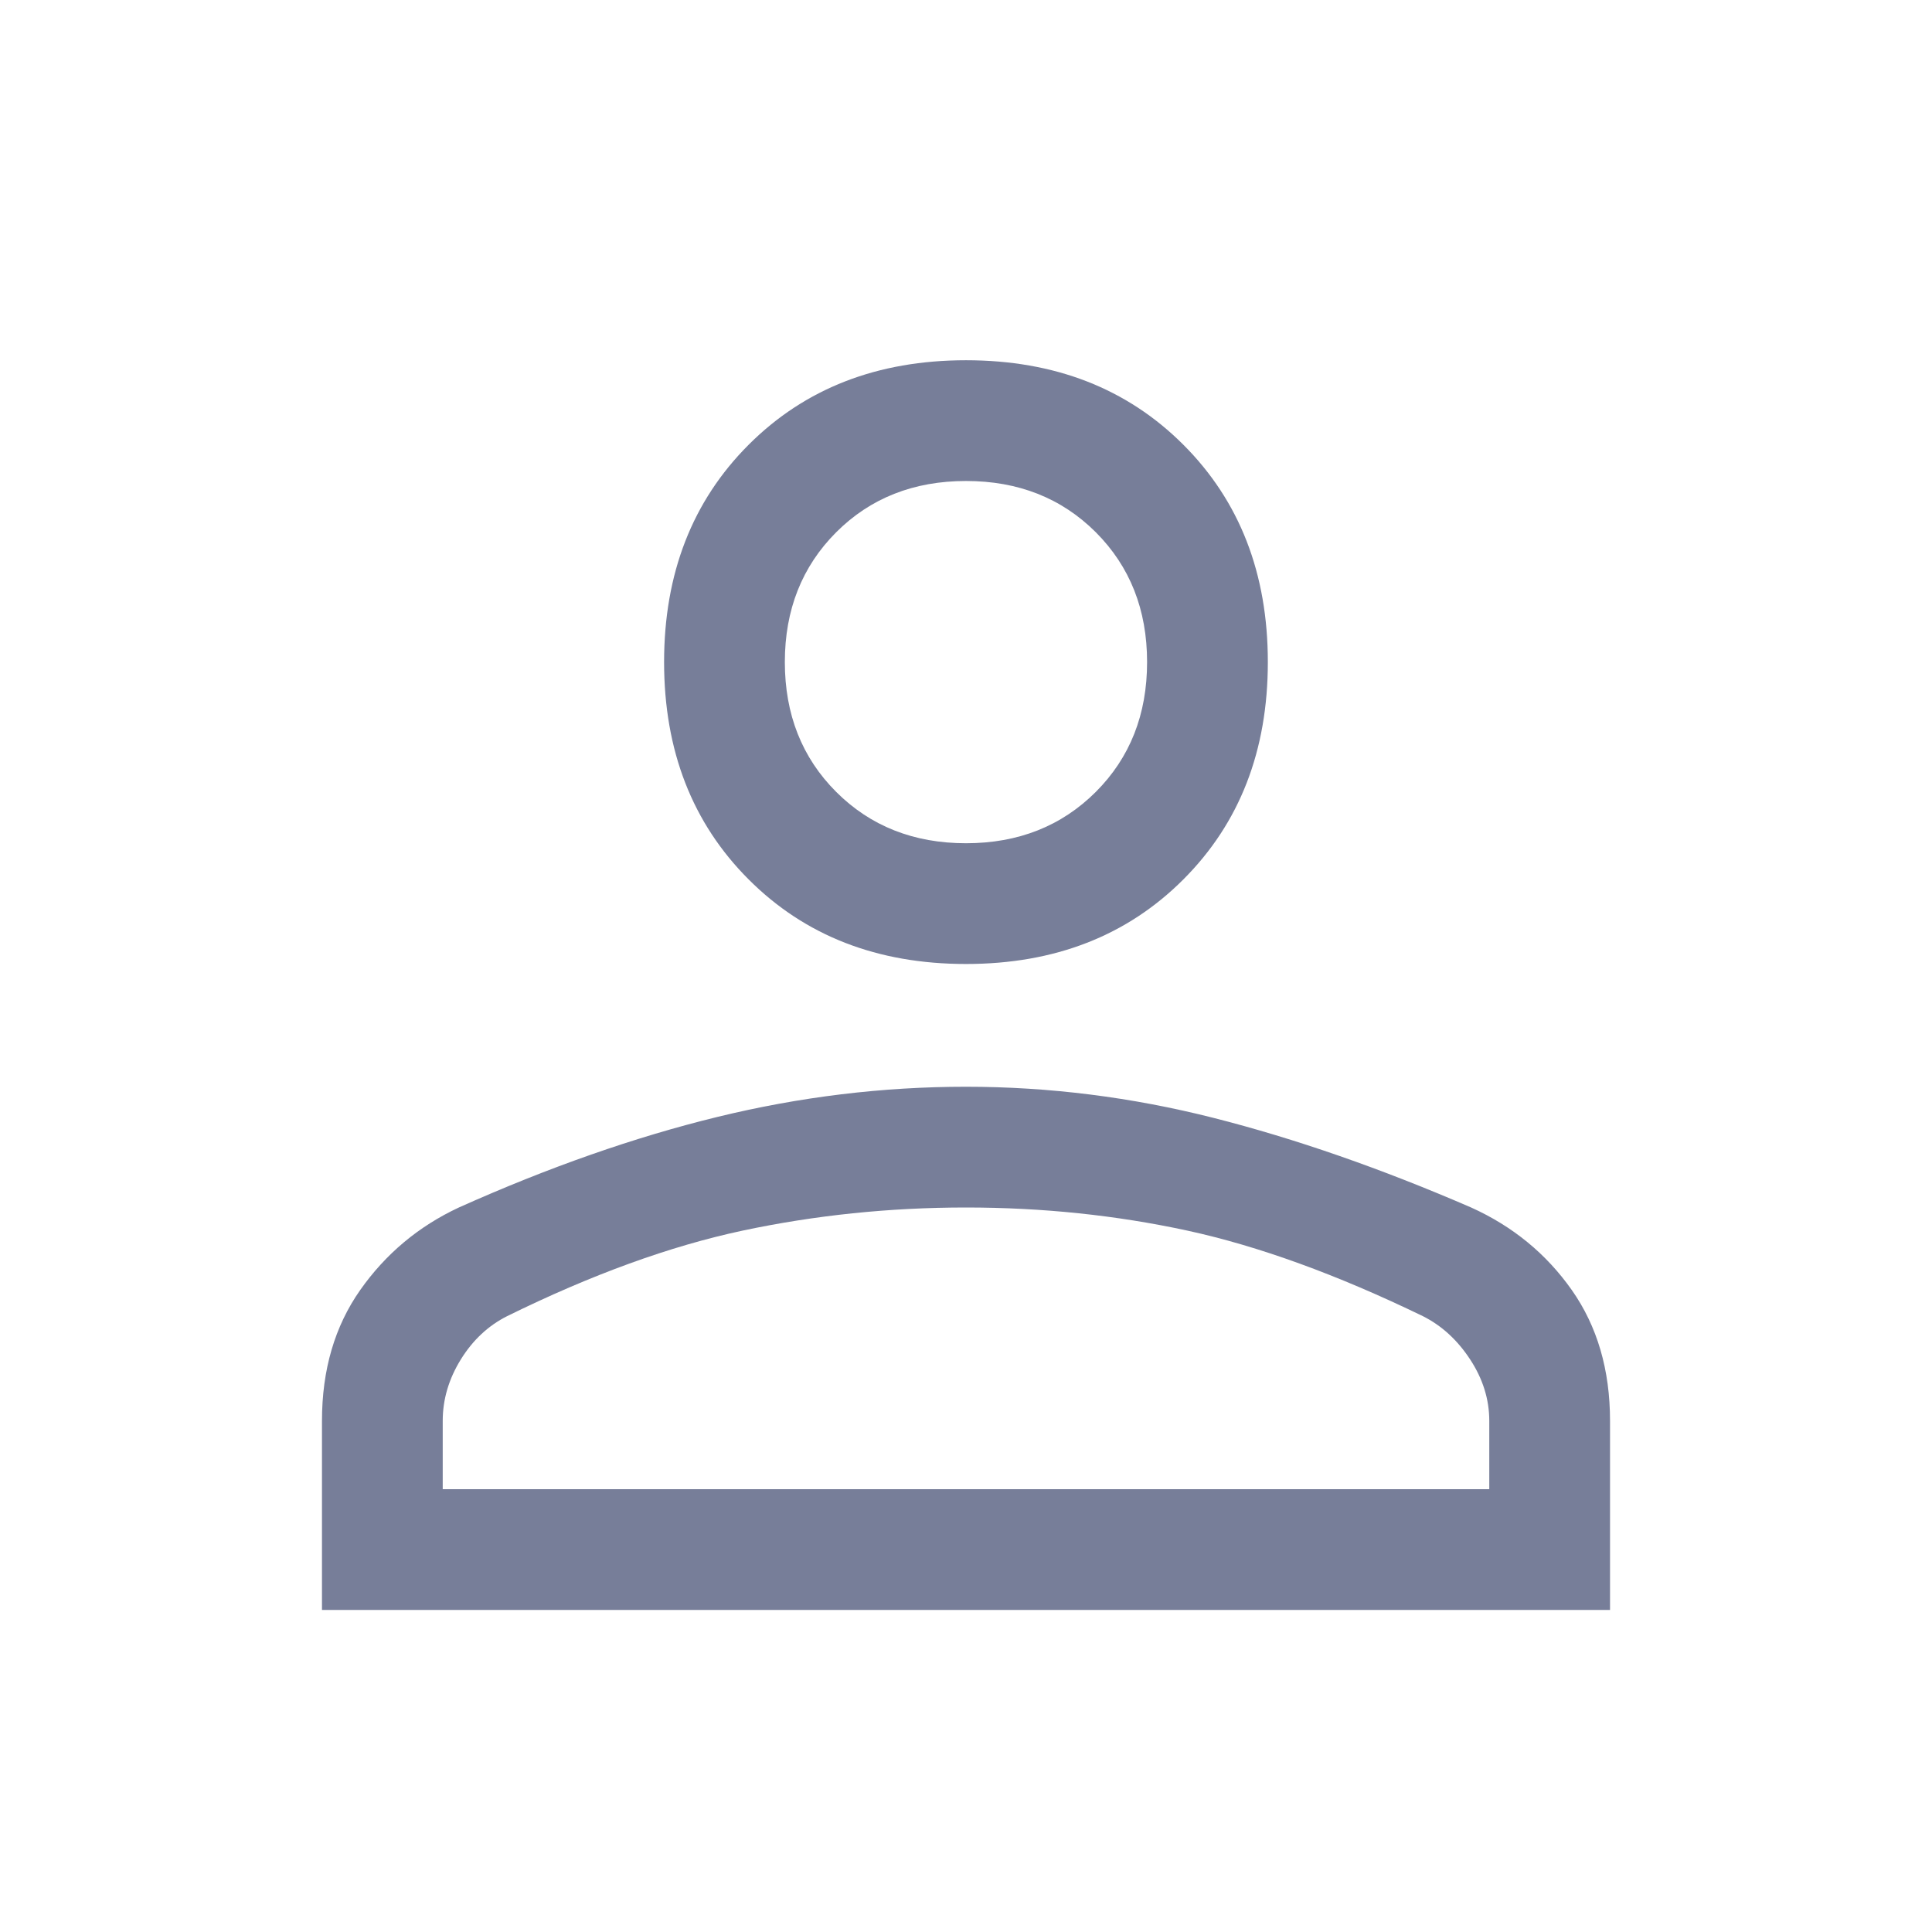 <svg width="26" height="26" viewBox="0 0 26 26" fill="none" xmlns="http://www.w3.org/2000/svg">
<path d="M13 12.973C11.808 12.973 10.833 12.594 10.075 11.835C9.317 11.077 8.937 10.102 8.937 8.91C8.937 7.718 9.317 6.743 10.075 5.985C10.833 5.227 11.808 4.848 13 4.848C14.192 4.848 15.167 5.227 15.925 5.985C16.683 6.743 17.062 7.718 17.062 8.91C17.062 10.102 16.683 11.077 15.925 11.835C15.167 12.594 14.192 12.973 13 12.973ZM4.333 21.666V19.121C4.333 18.434 4.505 17.848 4.848 17.36C5.191 16.873 5.633 16.503 6.175 16.25C7.385 15.708 8.545 15.302 9.655 15.031C10.765 14.76 11.88 14.625 13 14.625C14.119 14.625 15.23 14.765 16.331 15.044C17.433 15.324 18.588 15.726 19.798 16.25C20.358 16.503 20.809 16.873 21.152 17.36C21.495 17.848 21.667 18.434 21.667 19.121V21.666H4.333ZM5.958 20.041H20.042V19.121C20.042 18.832 19.956 18.556 19.784 18.294C19.613 18.033 19.401 17.839 19.148 17.712C17.992 17.152 16.936 16.769 15.979 16.561C15.022 16.354 14.029 16.25 13 16.25C11.971 16.25 10.969 16.354 9.994 16.561C9.019 16.769 7.962 17.152 6.825 17.712C6.572 17.839 6.364 18.033 6.202 18.294C6.04 18.556 5.958 18.832 5.958 19.121V20.041ZM13 11.348C13.704 11.348 14.286 11.117 14.747 10.657C15.207 10.197 15.437 9.614 15.437 8.91C15.437 8.206 15.207 7.624 14.747 7.163C14.286 6.703 13.704 6.473 13 6.473C12.296 6.473 11.713 6.703 11.253 7.163C10.793 7.624 10.562 8.206 10.562 8.91C10.562 9.614 10.793 10.197 11.253 10.657C11.713 11.117 12.296 11.348 13 11.348Z" fill="#777E99"/>
</svg>
